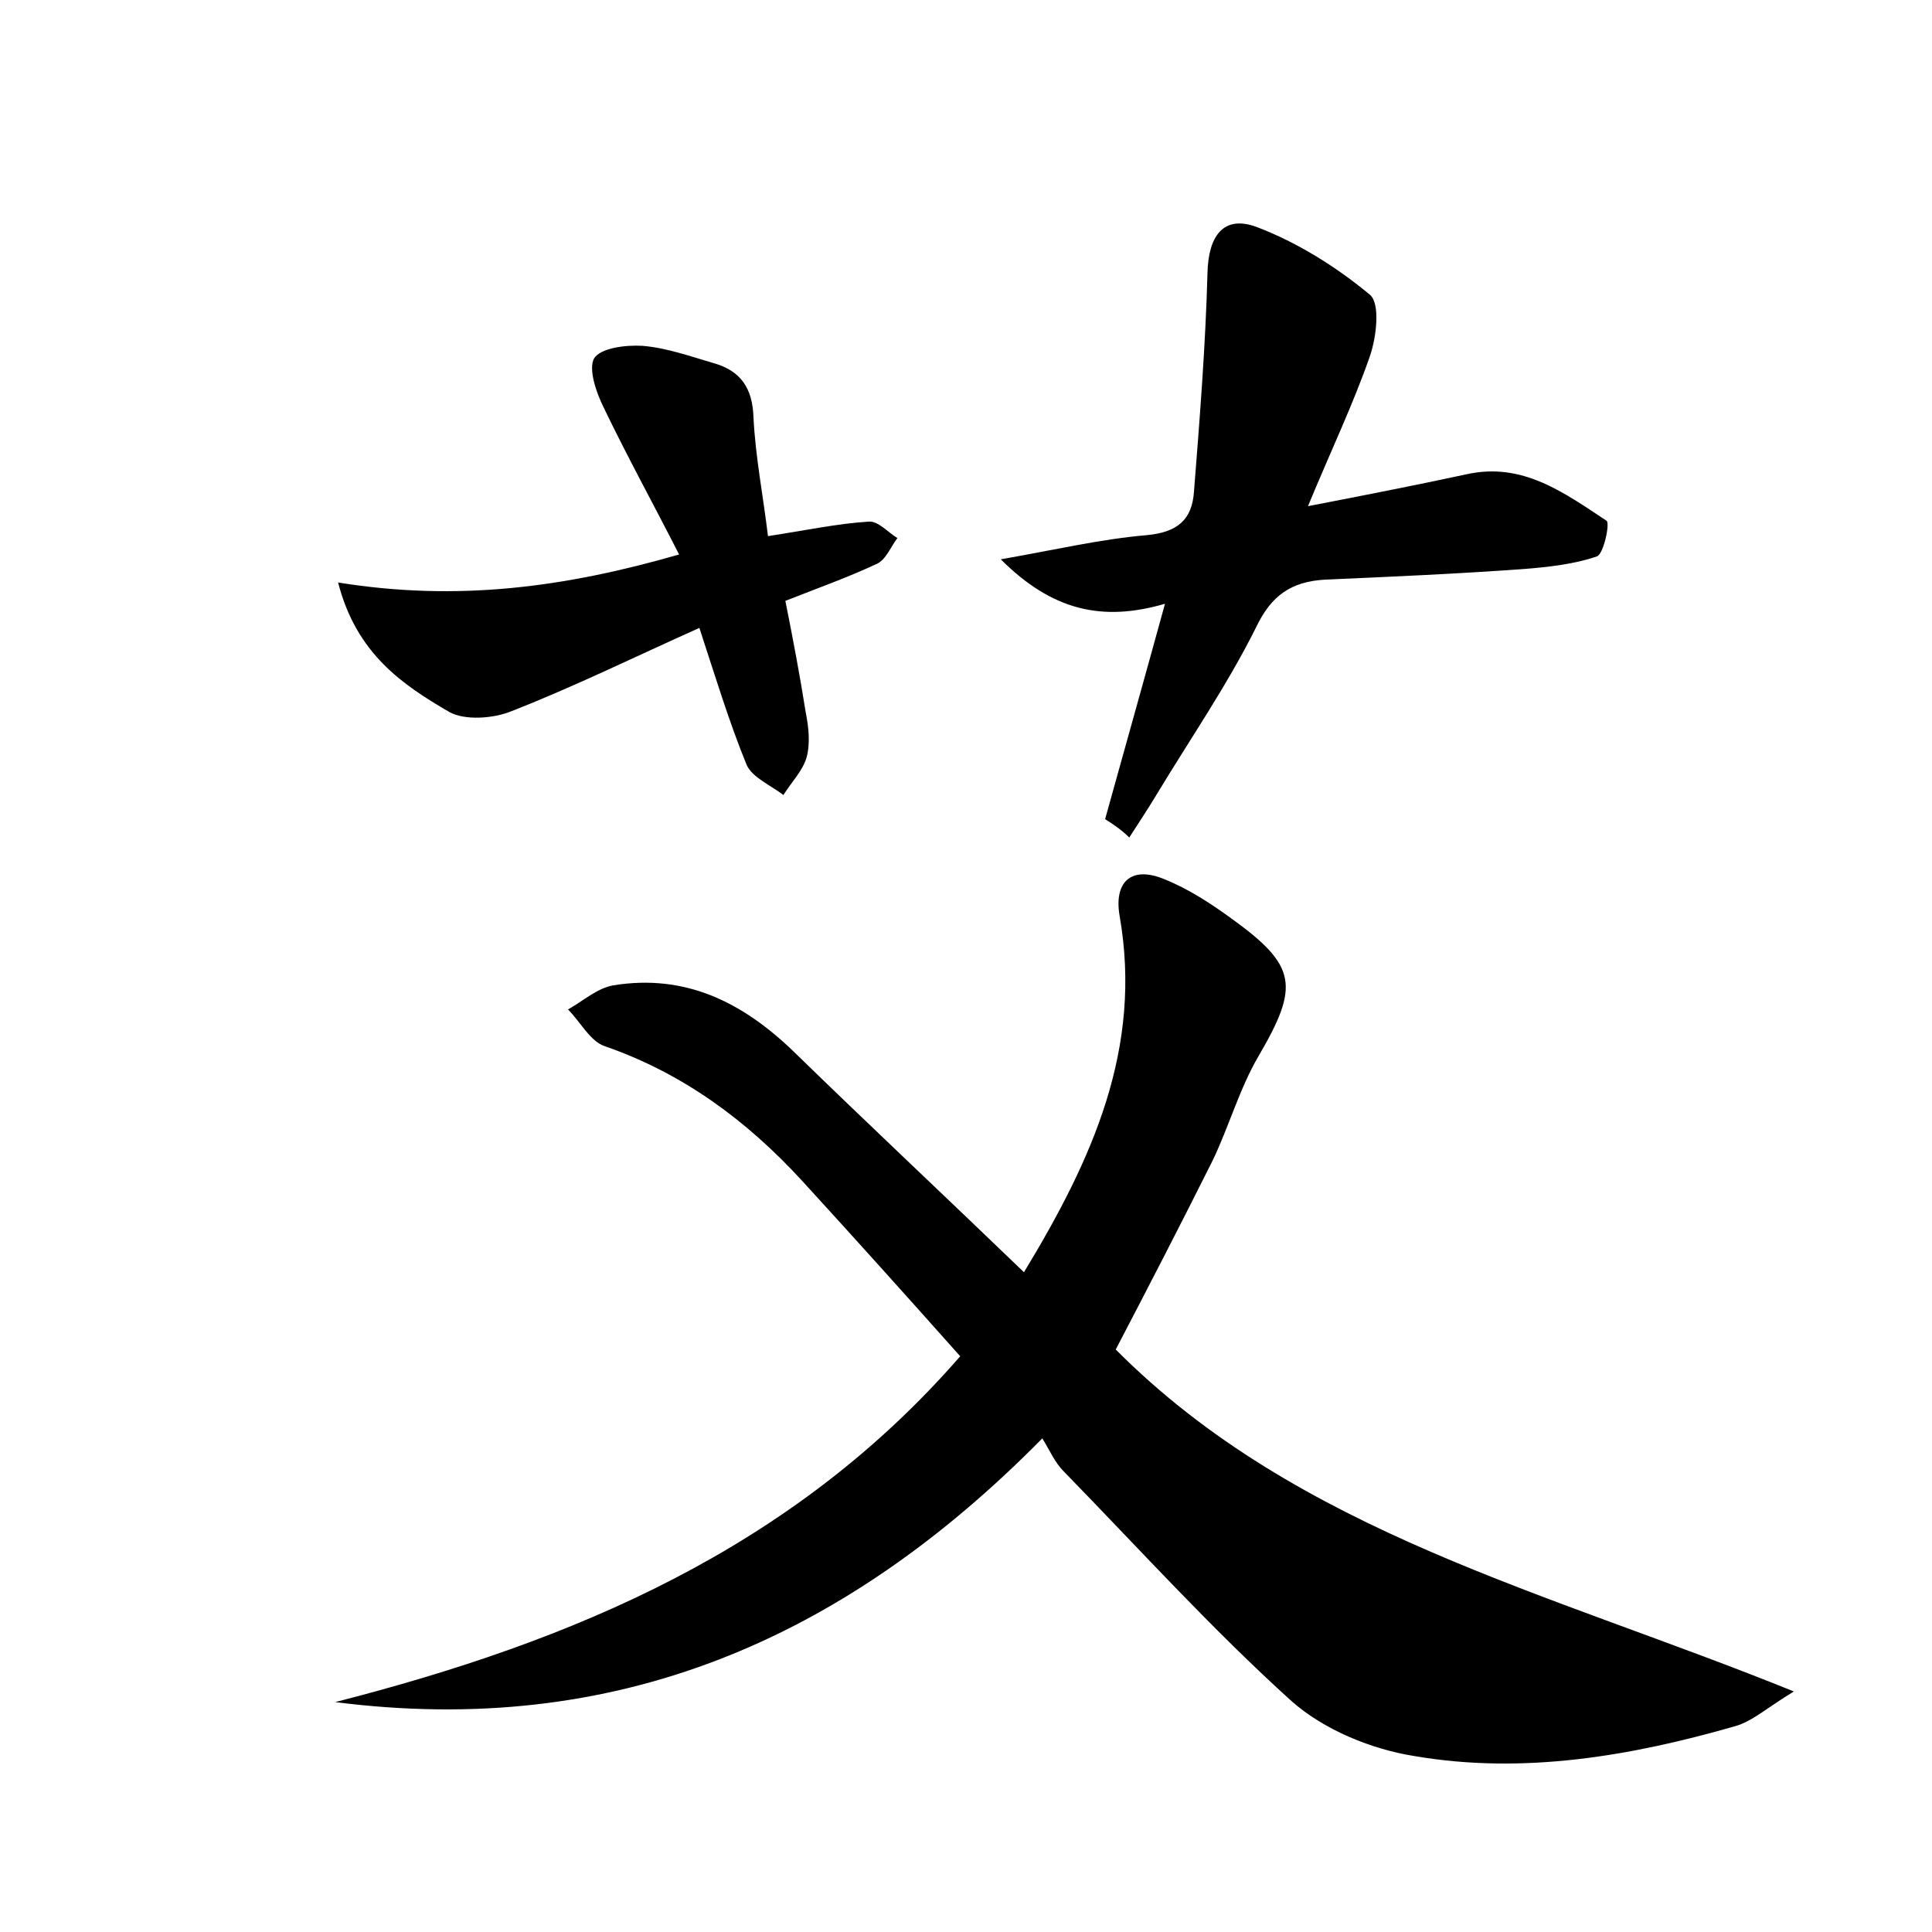 <?xml version="1.0" encoding="utf-8"?>
<!-- Generator: Adobe Illustrator 22.0.0, SVG Export Plug-In . SVG Version: 6.00 Build 0)  -->
<svg version="1.1" id="图层_1" xmlns="http://www.w3.org/2000/svg" xmlns:xlink="http://www.w3.org/1999/xlink" x="0px" y="0px"
	 viewBox="0 0 200 200" style="enable-background:new 0 0 200 200;" xml:space="preserve">
<style type="text/css">
	.st0{fill:#FFFFFF;}
</style>
<g>
	
	<path d="M99.4,140.4c-5.7-6.4-11-12.3-16.4-18.2c-5.7-6.2-12.3-11.1-20.4-13.9c-1.5-0.5-2.5-2.5-3.8-3.8c1.6-0.9,3-2.2,4.7-2.5
		c7.4-1.2,13.3,1.7,18.6,6.8c7.8,7.6,15.7,15,23.9,22.9c7.1-11.7,12.3-23.2,9.9-36.9c-0.6-3.5,1.2-5.2,4.6-3.8c2.5,1,4.8,2.5,7,4.1
		c6.8,4.9,7,7,2.8,14.2c-2,3.4-3.1,7.4-4.8,10.9c-3.2,6.4-6.5,12.8-10,19.5c18.9,19,44.8,25.1,70.2,35.4c-2.8,1.7-4.3,3.1-6.1,3.6
		c-10.8,3.1-21.9,5-33.1,3.1c-4.5-0.7-9.4-2.7-12.8-5.7c-8.3-7.5-15.8-15.8-23.6-23.8c-0.9-0.9-1.4-2.1-2.2-3.4
		c-20.7,21-44.3,31-73.2,27.3C59.3,169.9,82,160.4,99.4,140.4z"/>
	<path d="M114.4,84.8c2-7.2,4-14.3,6.2-22.3c-6.5,1.9-11.7,0.7-17-4.6c5.7-1,10.4-2.1,15.1-2.5c3.2-0.3,4.7-1.6,4.9-4.5
		c0.6-7.6,1.2-15.2,1.4-22.7c0.1-3.7,1.6-6,5.1-4.7c4.2,1.6,8.2,4.1,11.7,7c1.1,0.9,0.7,4.4,0,6.4c-1.7,4.9-4,9.7-6.4,15.5
		c6.2-1.2,11.3-2.2,16.4-3.3c5.8-1.3,10.1,1.9,14.5,4.8c0.4,0.2-0.3,3.5-1,3.7c-2.3,0.8-5,1.1-7.5,1.3c-6.9,0.5-13.7,0.8-20.6,1.1
		c-3.5,0.2-5.6,1.6-7.2,5c-3,6-6.8,11.5-10.3,17.3c-0.9,1.5-1.9,3-2.8,4.4C116.1,85.9,115.2,85.3,114.4,84.8z"/>
	<path d="M35,60.3c12.4,2,23.5,0.5,35.3-2.9c-2.7-5.3-5.4-10.2-7.8-15.2c-0.8-1.6-1.6-4-1-5.1c0.7-1.1,3.3-1.4,5-1.3
		c2.5,0.2,5,1.1,7.4,1.8c2.8,0.8,4,2.6,4.1,5.6c0.2,4.1,1,8.1,1.5,12.3c3.9-0.6,7.2-1.3,10.4-1.5c1-0.1,2,1.1,3,1.7
		c-0.7,0.9-1.2,2.3-2.2,2.7c-3,1.4-6.1,2.5-9.4,3.8c0.8,4,1.5,7.7,2.1,11.5c0.3,1.5,0.5,3.2,0.1,4.7c-0.4,1.4-1.6,2.6-2.4,3.9
		c-1.3-1-3.2-1.8-3.8-3.1c-1.8-4.4-3.2-9-4.9-14.2c-6.7,3-13,6.1-19.4,8.6c-1.9,0.8-4.9,1-6.5,0.1C41.7,70.9,36.9,67.7,35,60.3z"/>
</g>
</svg>
